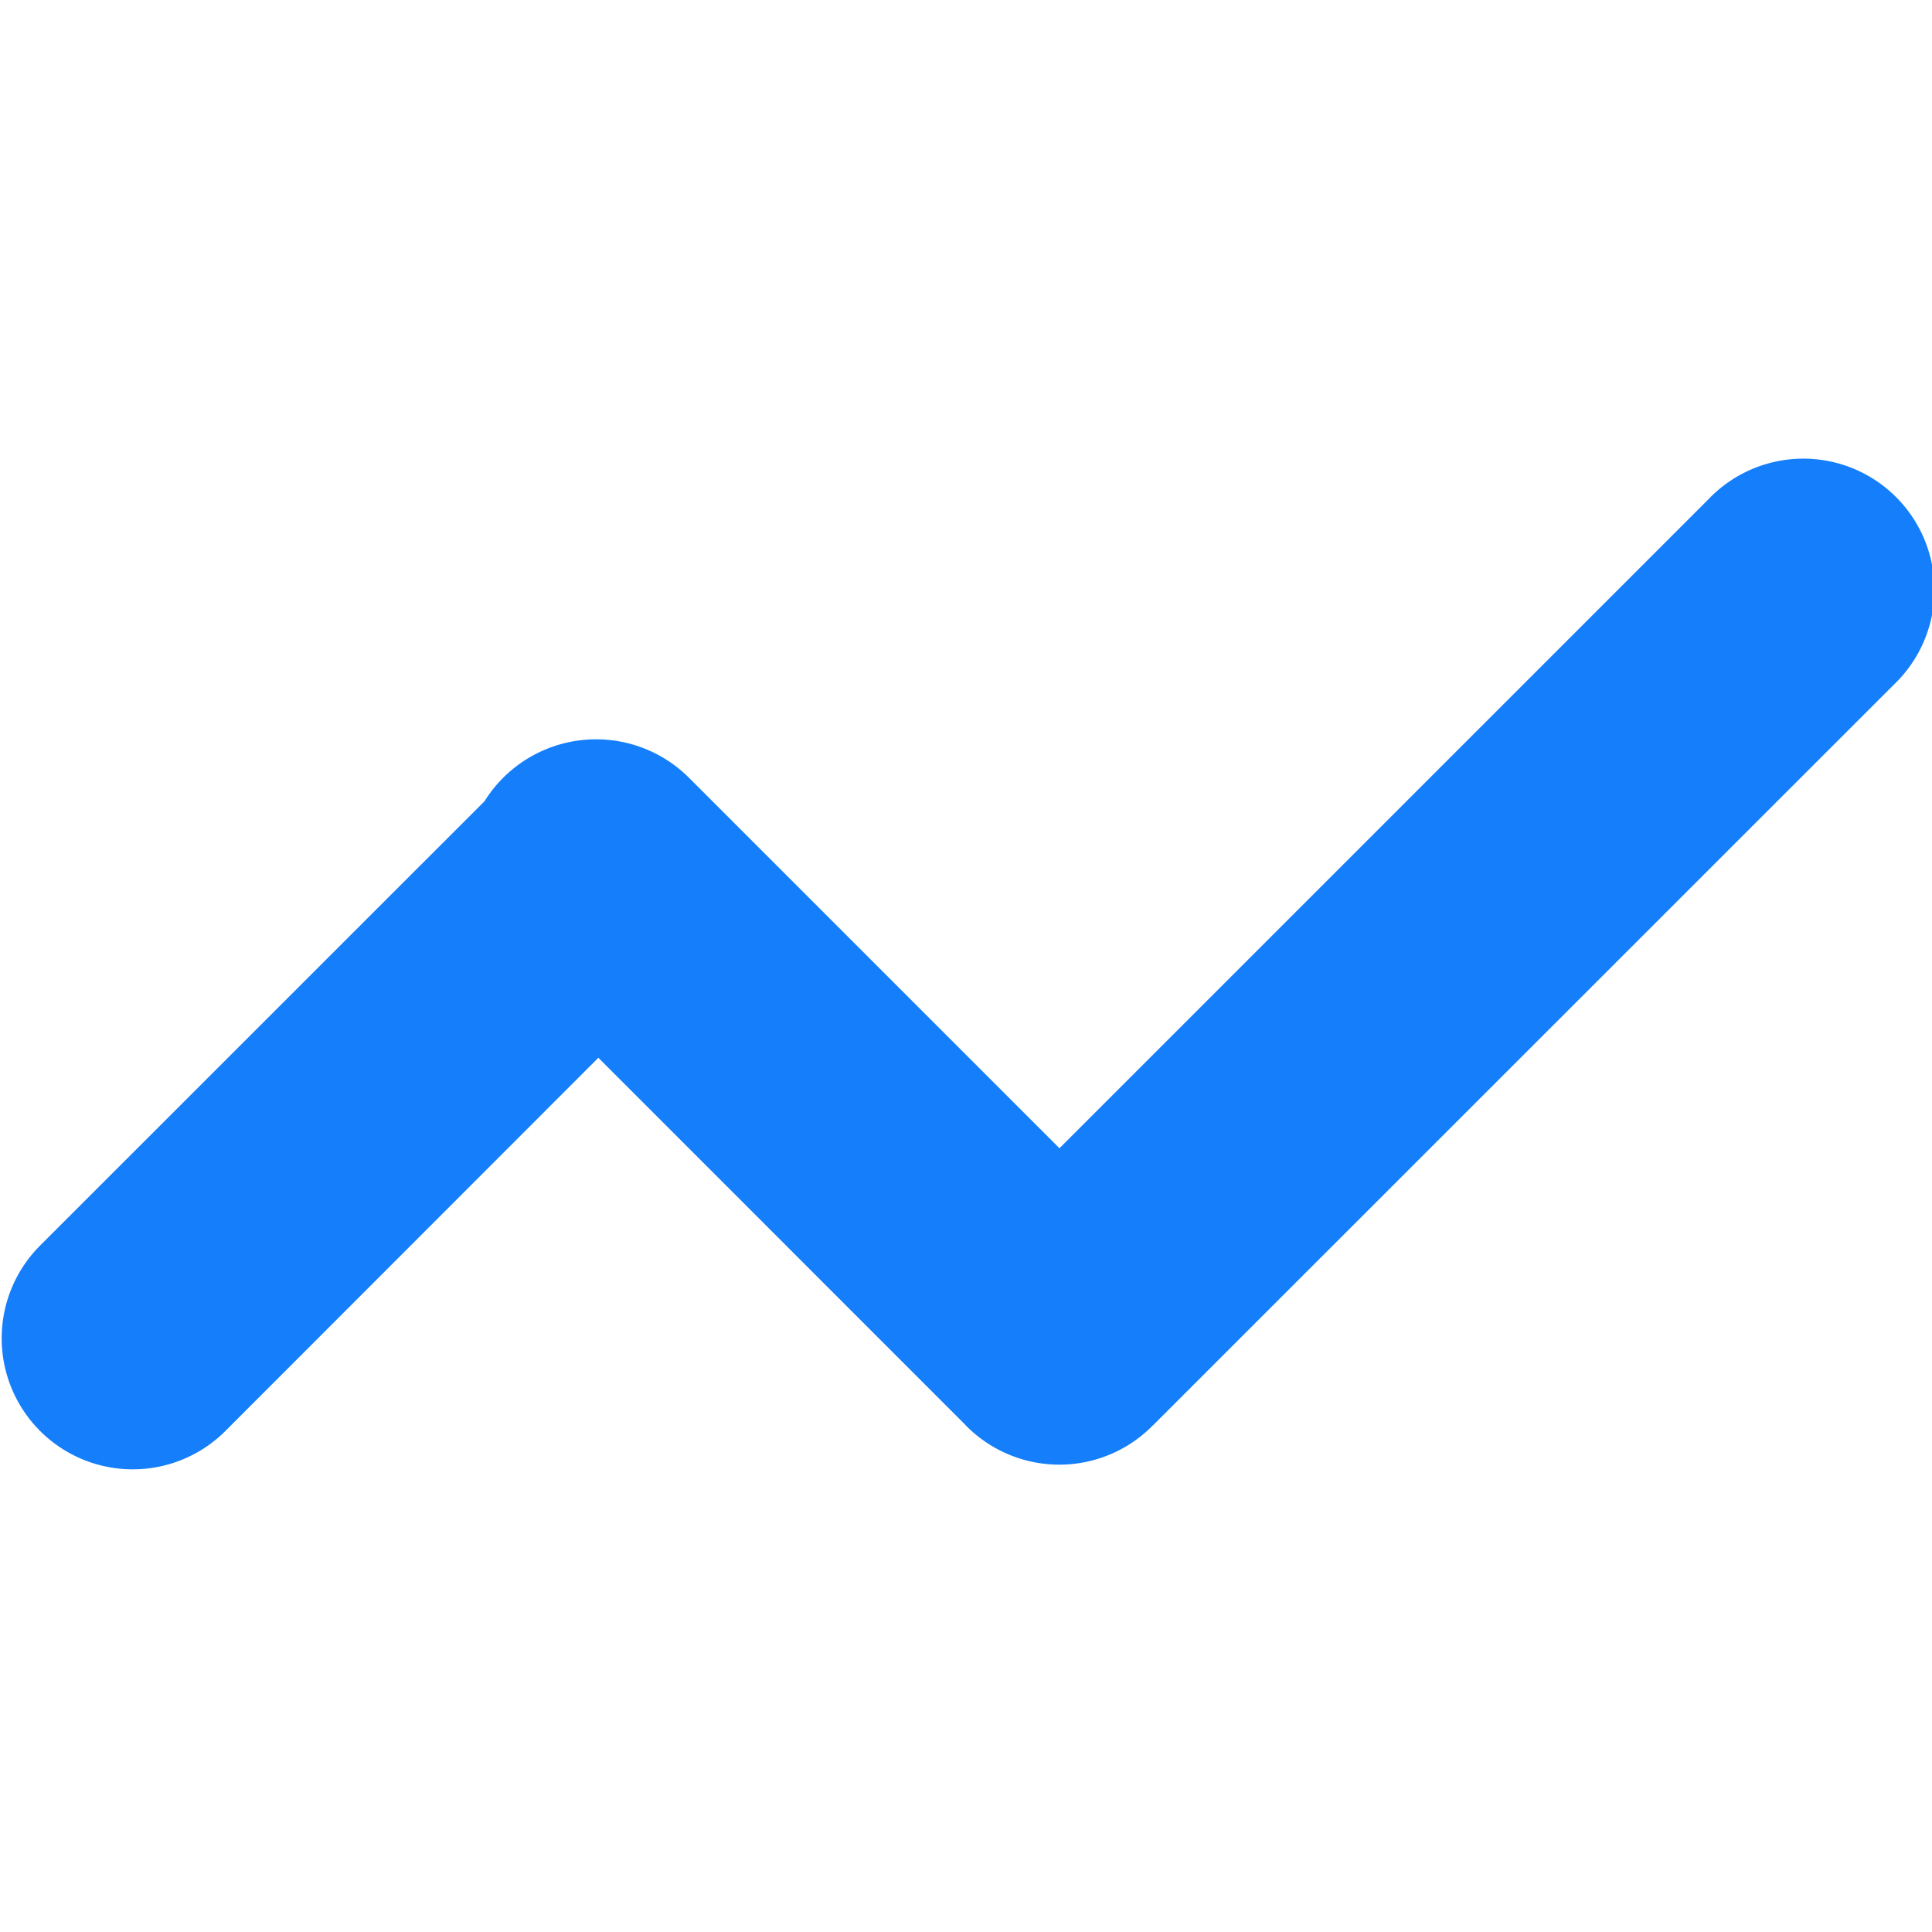 <svg xmlns:xlink="http://www.w3.org/1999/xlink" xmlns="http://www.w3.org/2000/svg" width="24" height="24" viewBox="0 0 24 24" fill="none" class="css-cxrvnw"><path fill="#157EFB" fill-rule="evenodd" clip-rule="evenodd" d="M14.324 17.704a1.628 1.628 0 01-2.358-.03L7.433 13.14 2.8 17.776a1.628 1.628 0 11-2.302-2.303l5.521-5.52a1.633 1.633 0 012.537-.294l4.605 4.605 8.06-8.06a1.629 1.629 0 112.302 2.304l-9.2 9.198z"></path></svg>